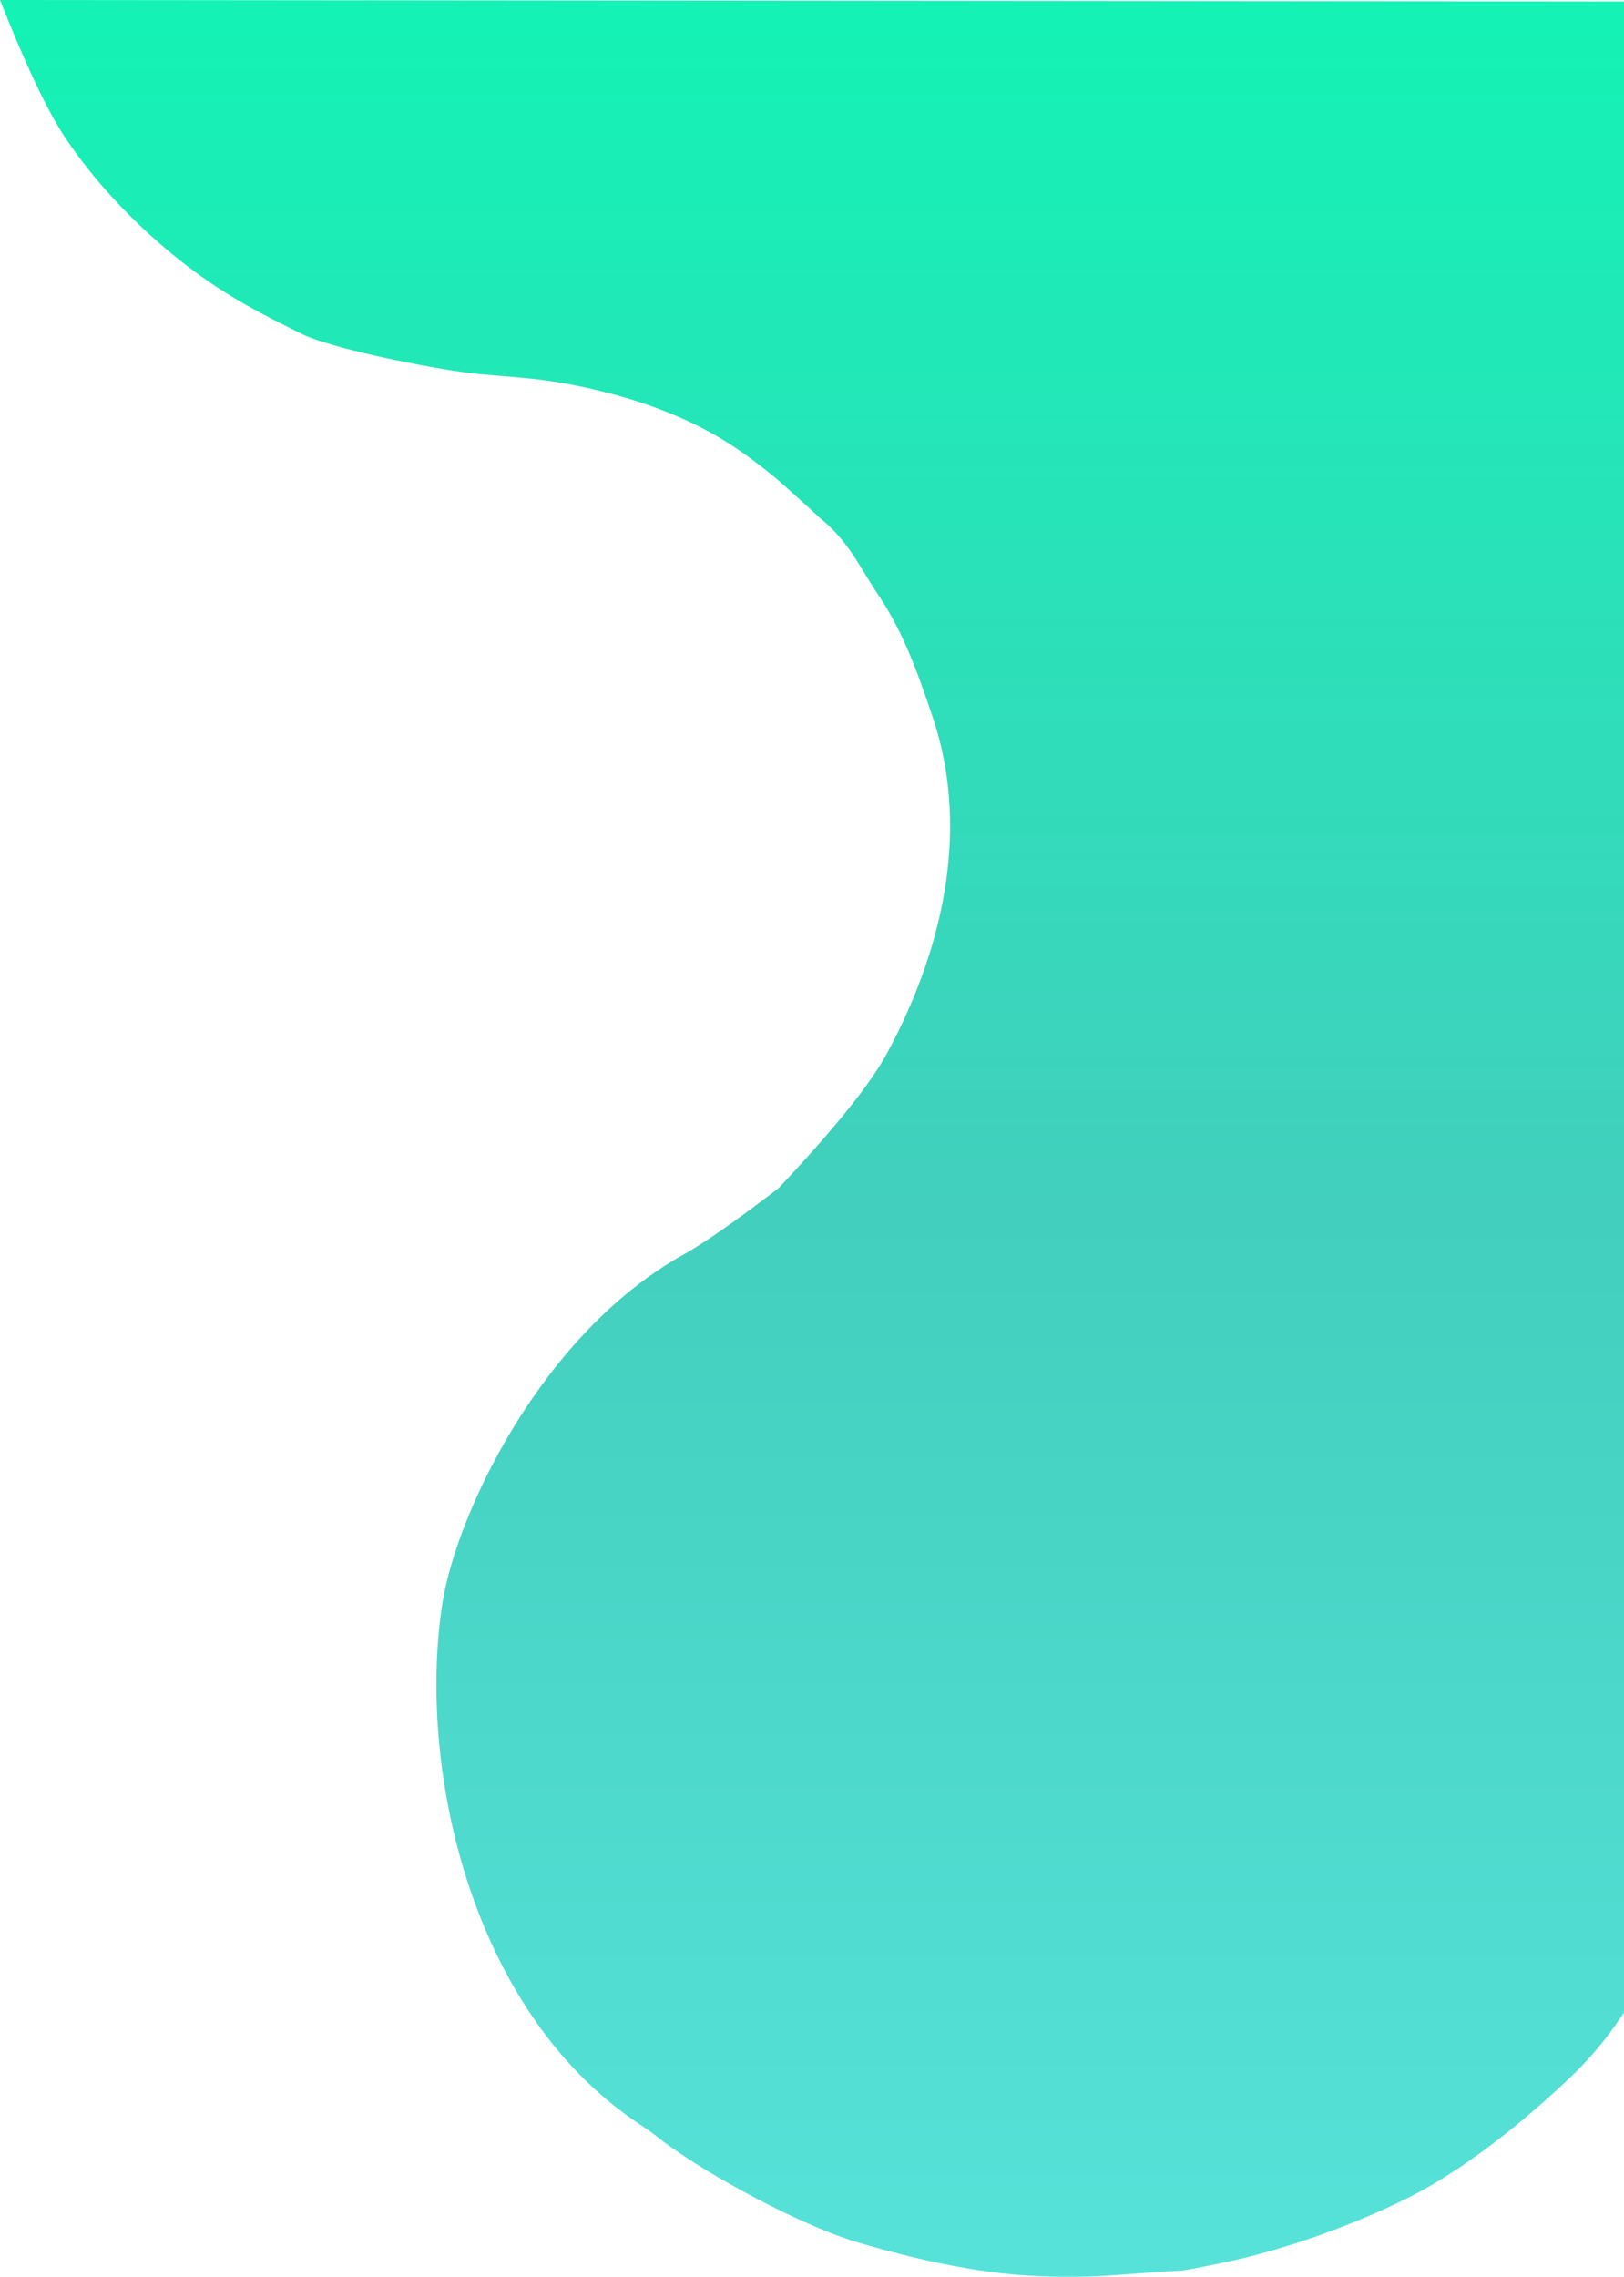 <svg xmlns="http://www.w3.org/2000/svg" width="1060" height="1486" viewBox="0 0 1060 1486">
    <defs>
        <linearGradient id="a" x1="50%" x2="50%" y1="0%" y2="100%">
            <stop offset="0%" stop-color="#14F2B5"/>
            <stop offset="53.148%" stop-color="#42CFBD"/>
            <stop offset="100%" stop-color="#57E2D9"/>
        </linearGradient>
    </defs>
    <path fill="url(#a)" fill-rule="evenodd" d="M380 0c16.567 41.973 30.569 71.64 42.005 89 25.903 39.323 61.482 71.158 86.01 89 23.807 17.318 42.477 26.8 69.007 40 14.36 7.145 58.848 17.602 99.011 24 19.455 3.1 39.283 3.534 58.007 6 29.246 3.851 55.176 11.527 68.007 16 38.005 13.248 59.776 28.103 83.01 47 5.326 4.332 27.343 24.41 30.003 27 18.867 15.081 25.974 32.244 38.004 50 15.866 23.416 25.461 49.393 36.004 81 22.082 66.2 10.6 142.878-30.003 218.261-10.89 20.22-34.56 49.66-71.008 88.322-27.955 21.391-48.624 35.817-62.007 43.278C733.118 870.667 678 988.2 668.859 1045.848c-16.674 105.15 17.05 266.15 127.812 340.04 15.621 10.42 9.789 7.678 27.003 19.43 29.746 20.308 82.986 48.486 116.389 58.292 77.743 22.825 118.159 23.117 155.641 22.08 3.172-.087 48.468-3.532 51.006-3.532 7.293 0 16.343-2.358 27.003-4.416 34.145-6.591 82.855-21.832 127.014-44.161 42.011-21.243 85.01-59.176 106.012-79.49 21.002-20.314 31.746-38.833 34.004-41.511.99-1.176 1.743-438.37 2.257-1311.58L380 0z" transform="translate(-380)"/>
</svg>
